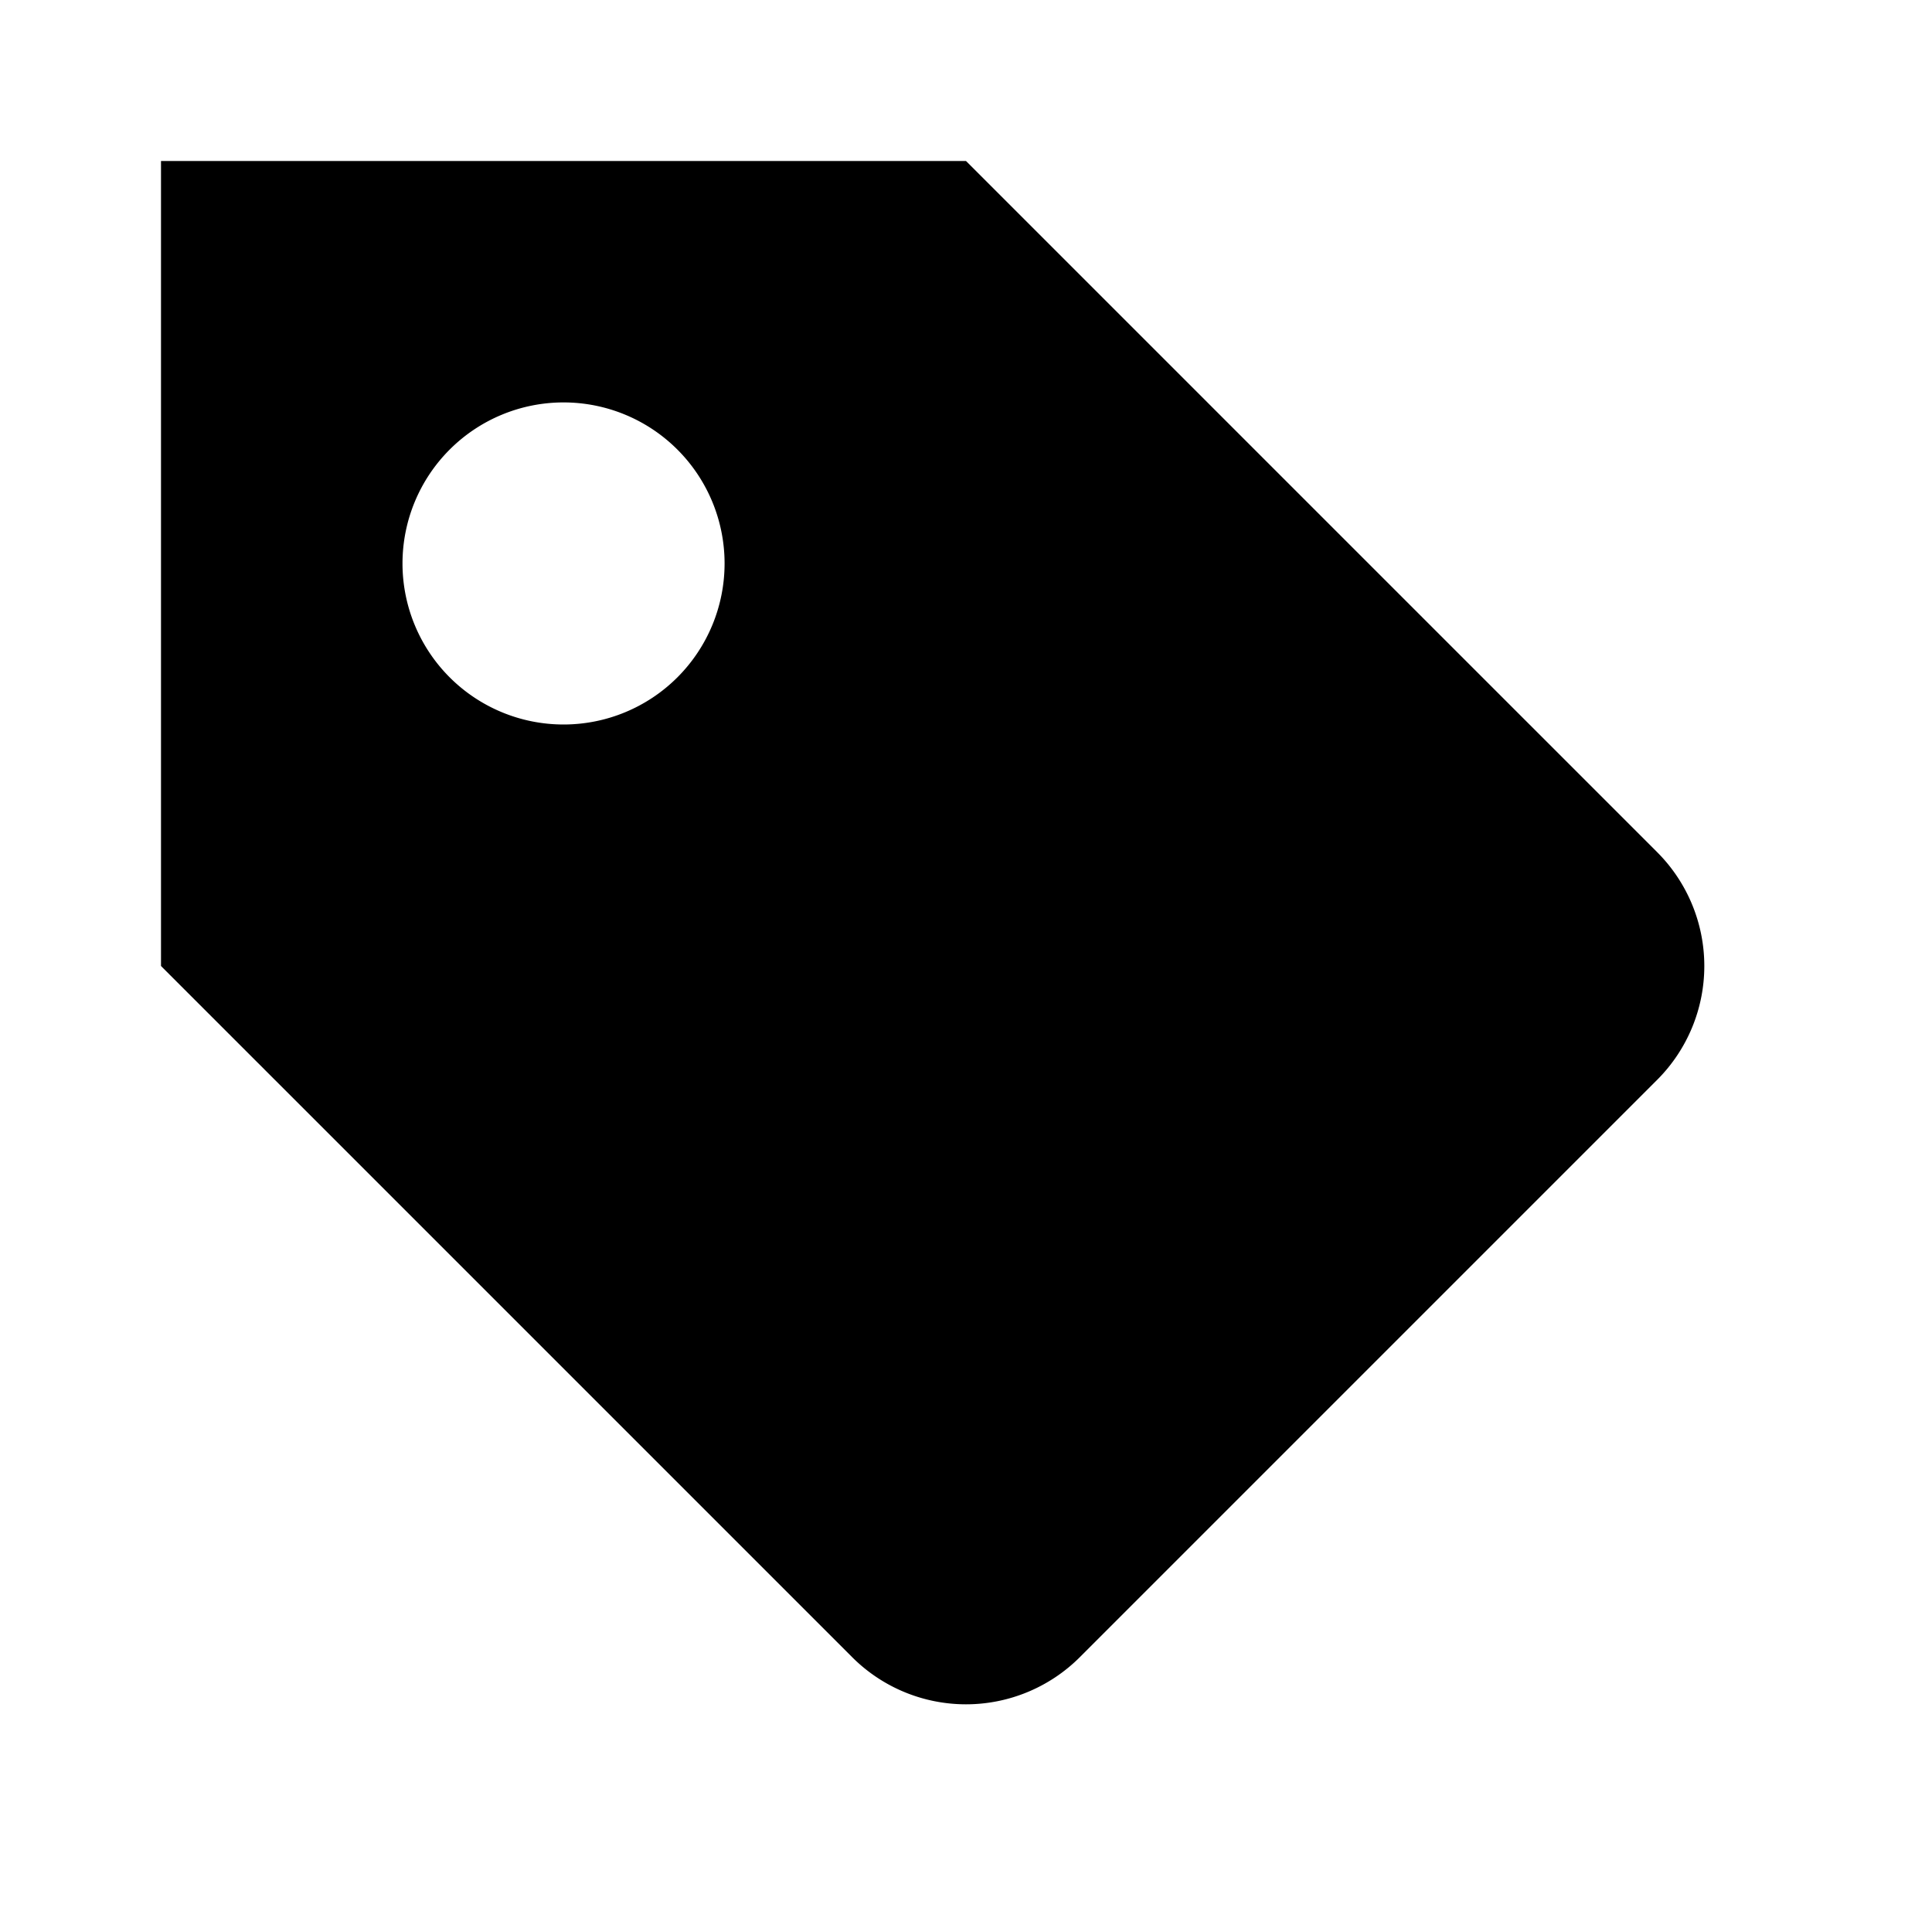 <svg xmlns="http://www.w3.org/2000/svg" width="24" height="24" viewBox="0 0 24 24"><circle fill="none" cx="7" cy="7" r="2"/><path d="M12 2H2v10l8.586 8.586a2 2 0 0 0 2.828 0l7.172-7.172a2 2 0 0 0 0-2.828L12 2zM7 9a2 2 0 1 1 .001-4.001A2 2 0 0 1 7 9z"/></svg>